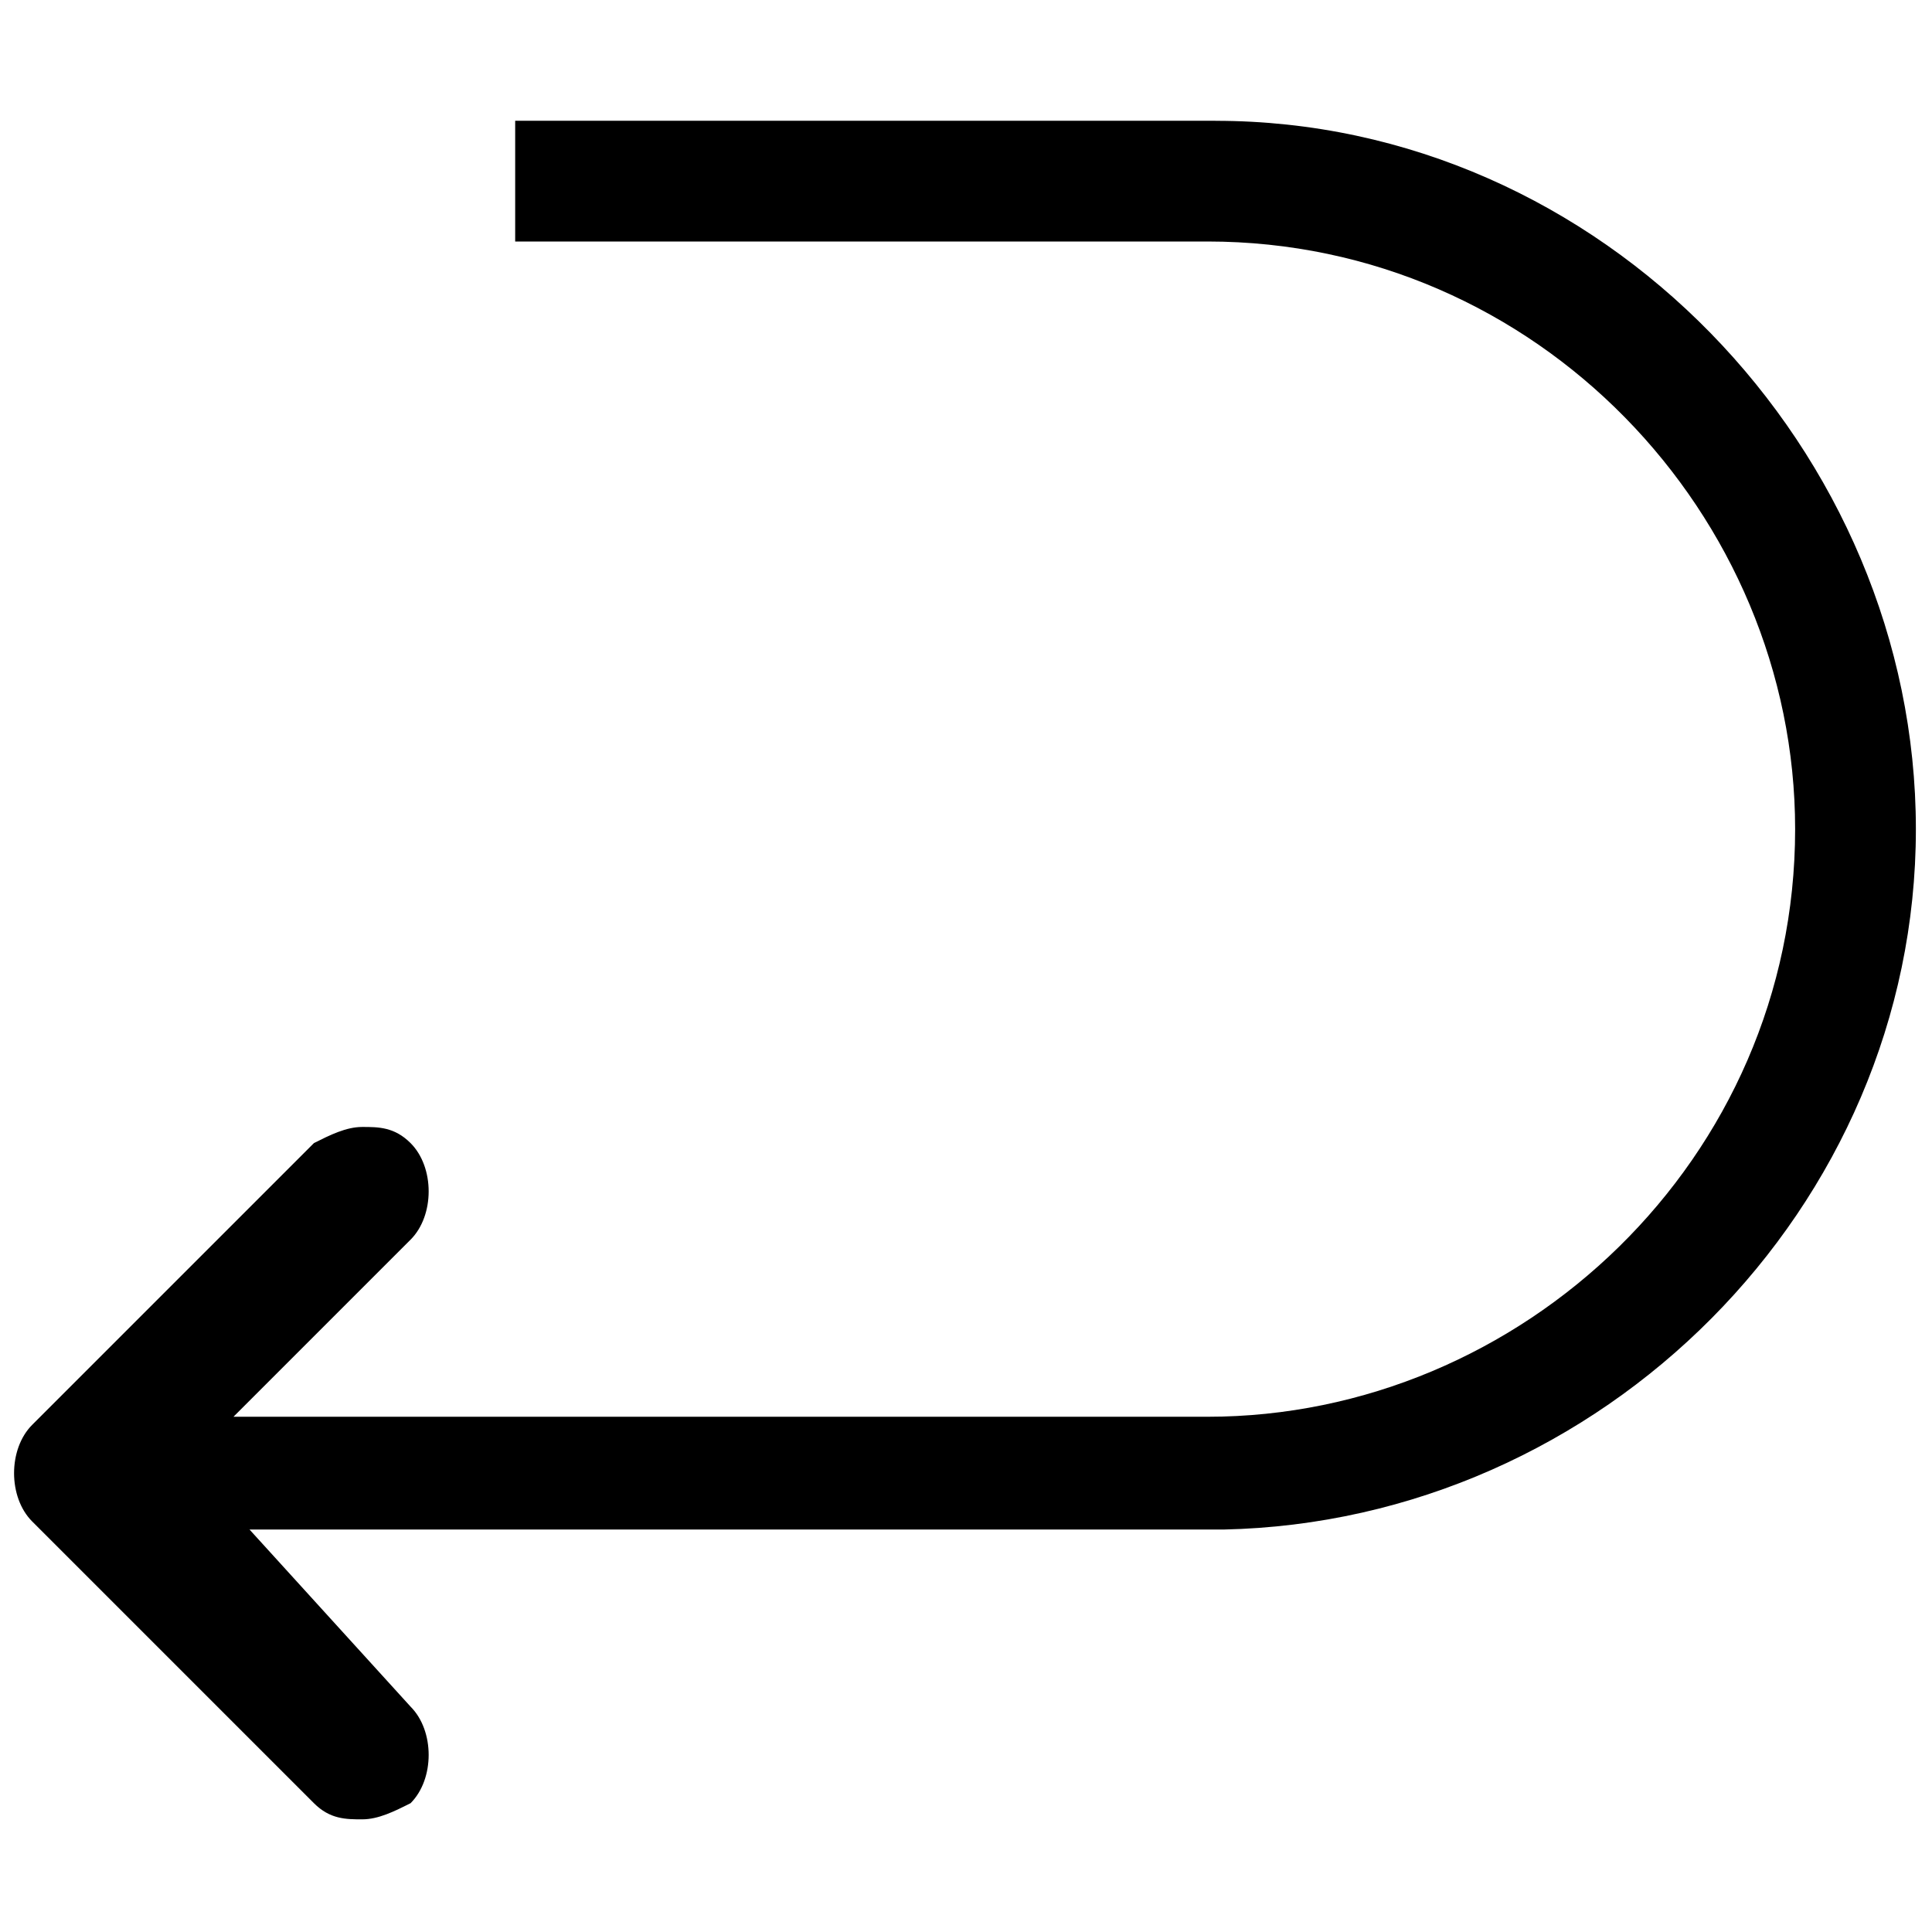<!-- Generated by IcoMoon.io -->
<svg version="1.1" xmlns="http://www.w3.org/2000/svg" width="32" height="32" viewBox="0 0 32 32">
<title>undo_reset</title>
<path d="M20.133 2h-11.6v2h11.467c5.467 0 9.733 4.533 9.733 9.733 0 5.467-4.533 9.733-9.733 9.733v0h-16.133l2.933-2.933c0.4-0.4 0.4-1.2 0-1.6-0.267-0.267-0.533-0.267-0.8-0.267s-0.533 0.133-0.8 0.267l-4.667 4.667c-0.4 0.4-0.4 1.2 0 1.6l4.667 4.667c0.267 0.267 0.533 0.267 0.8 0.267s0.533-0.133 0.8-0.267c0.4-0.4 0.4-1.2 0-1.6l-2.667-2.933h16.133c6.267-0.133 11.467-5.333 11.467-11.6s-5.2-11.733-11.6-11.733z"></path>
</svg>
